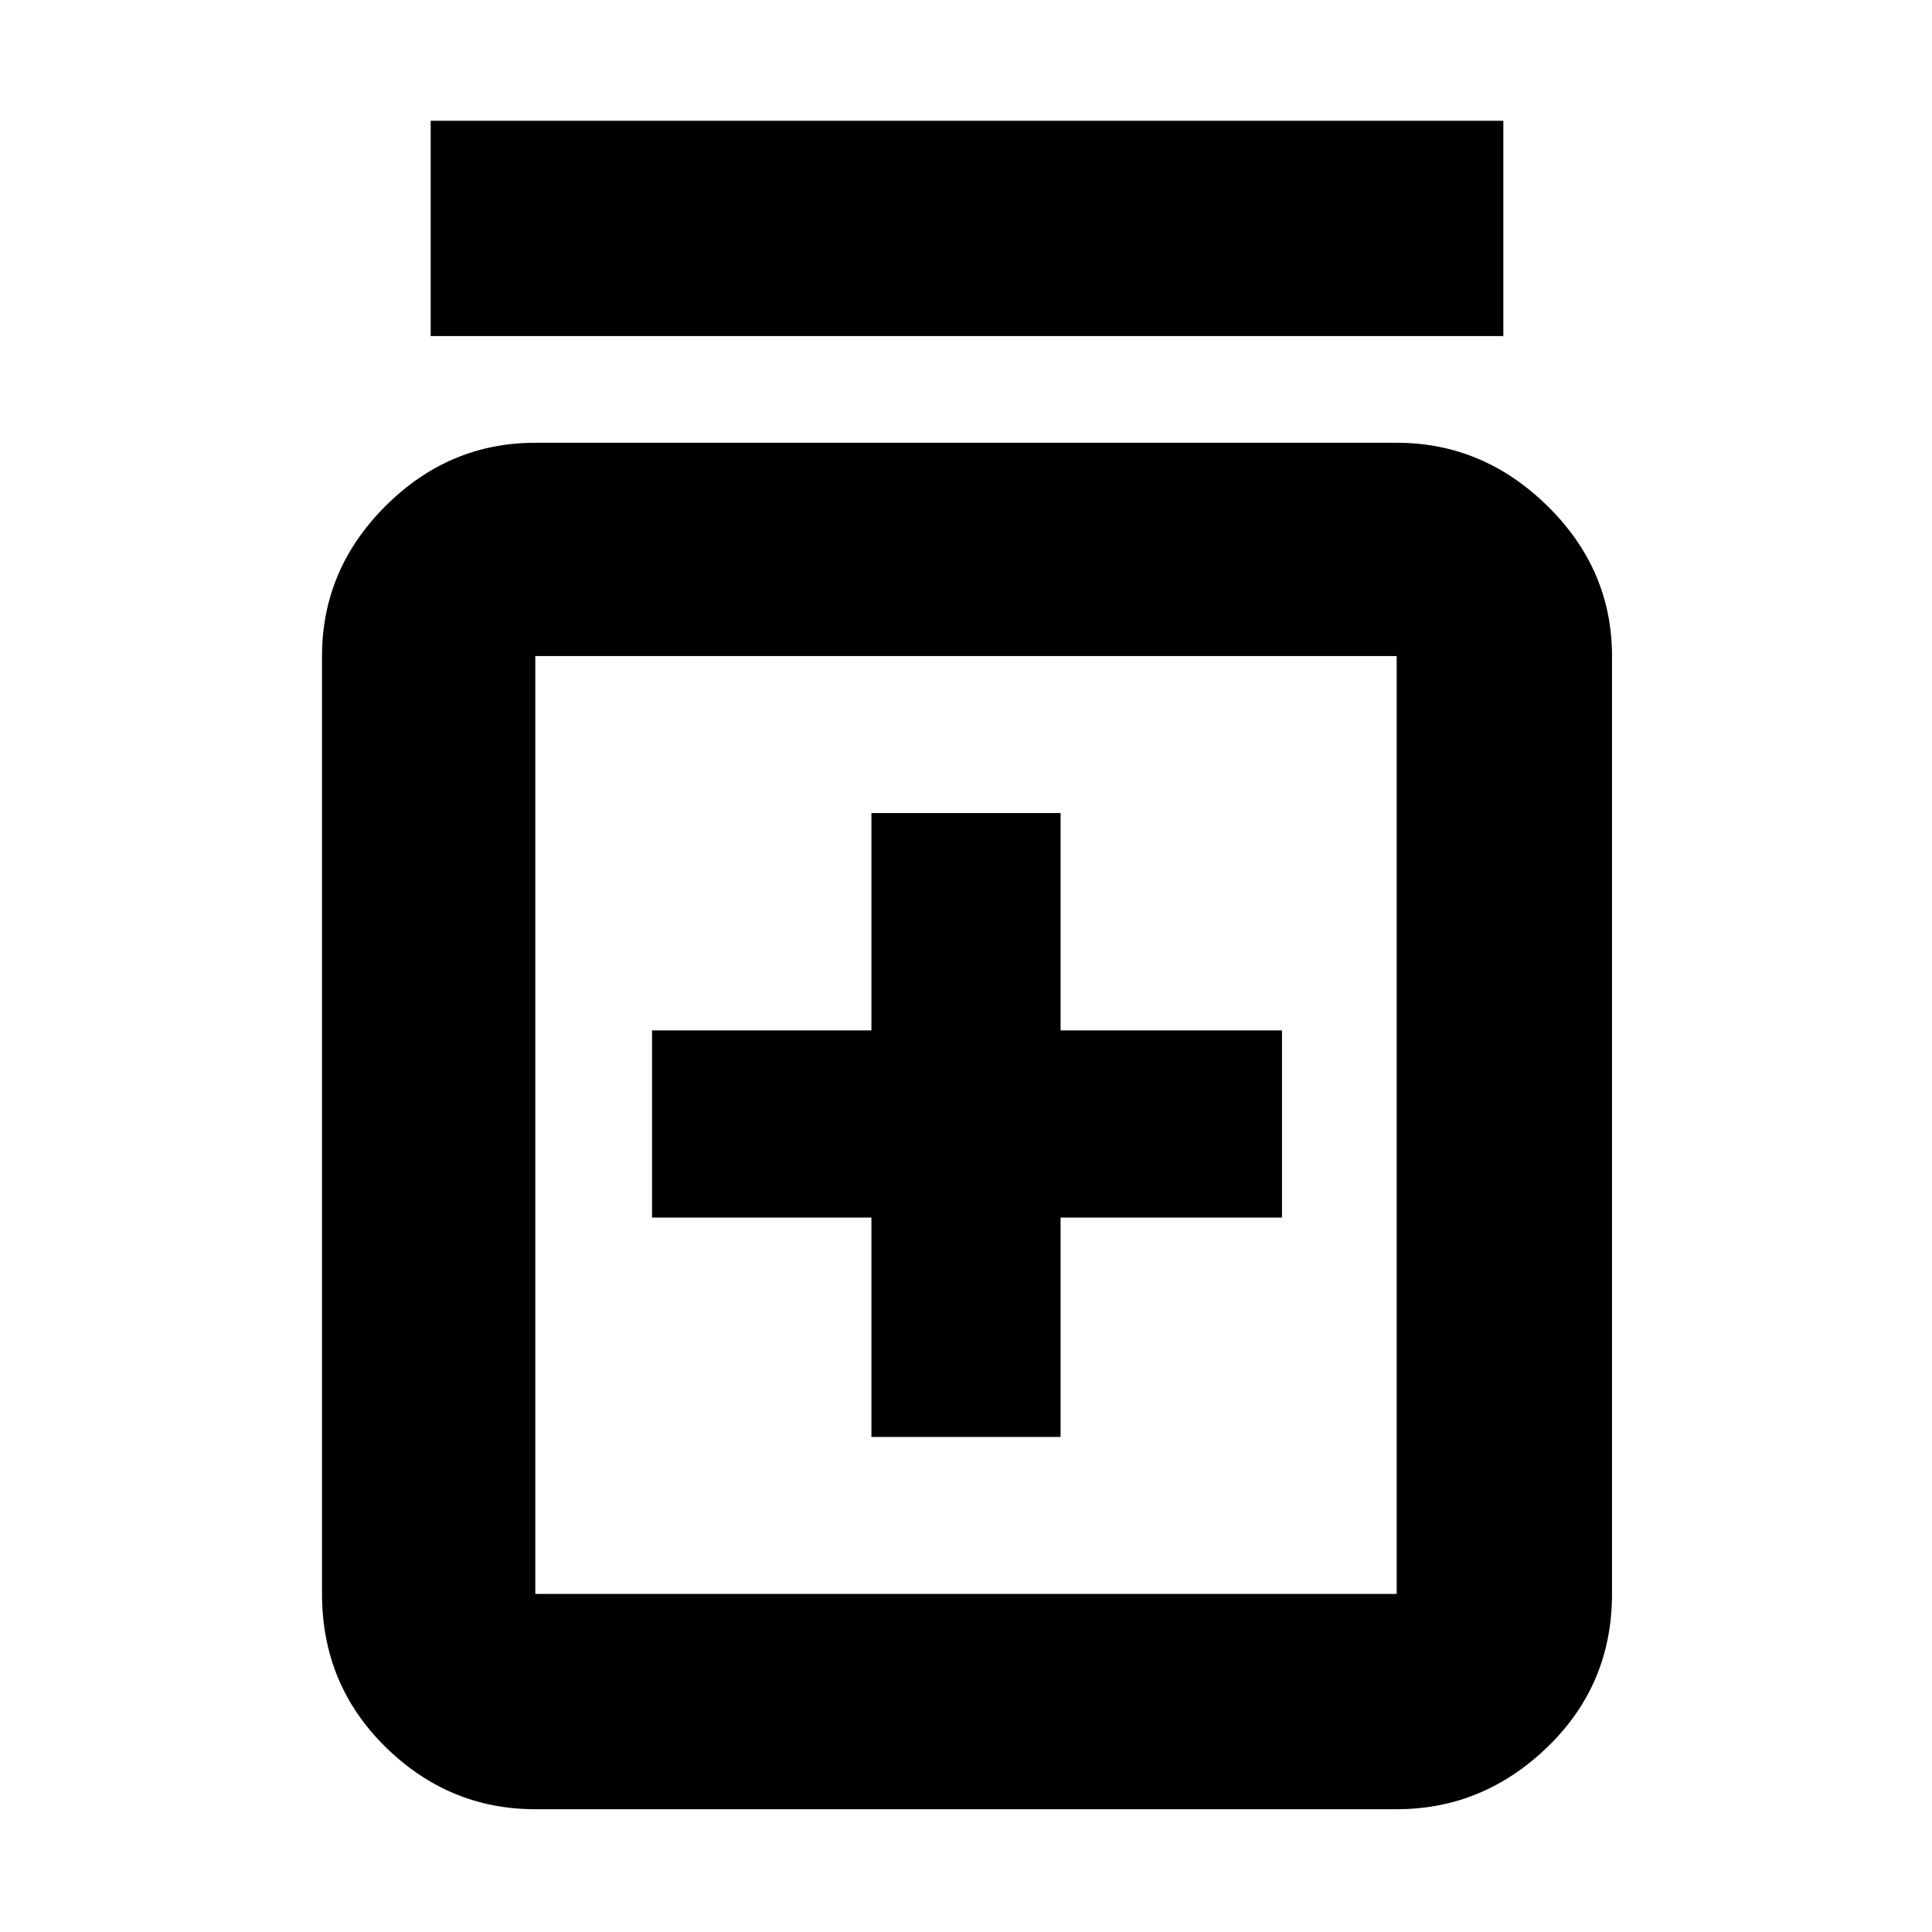 <svg xmlns="http://www.w3.org/2000/svg" height="40" width="40"><path d="M18.042 29.75h3.916v-4.542h4.584v-3.875h-4.584v-4.5h-3.916v4.5H13.5v3.875h4.542Zm-6.959 7.708q-1.791 0-3.104-1.291Q6.667 34.875 6.667 33V13.583q0-1.791 1.312-3.104 1.313-1.312 3.104-1.312h17.834q1.791 0 3.125 1.312 1.333 1.313 1.333 3.104V33q0 1.875-1.333 3.167-1.334 1.291-3.125 1.291Zm0-4.458h17.834V13.583H11.083V33ZM8.917 6.958V2.5h22.208v4.458Zm2.166 6.625V33 13.583Z"/></svg>